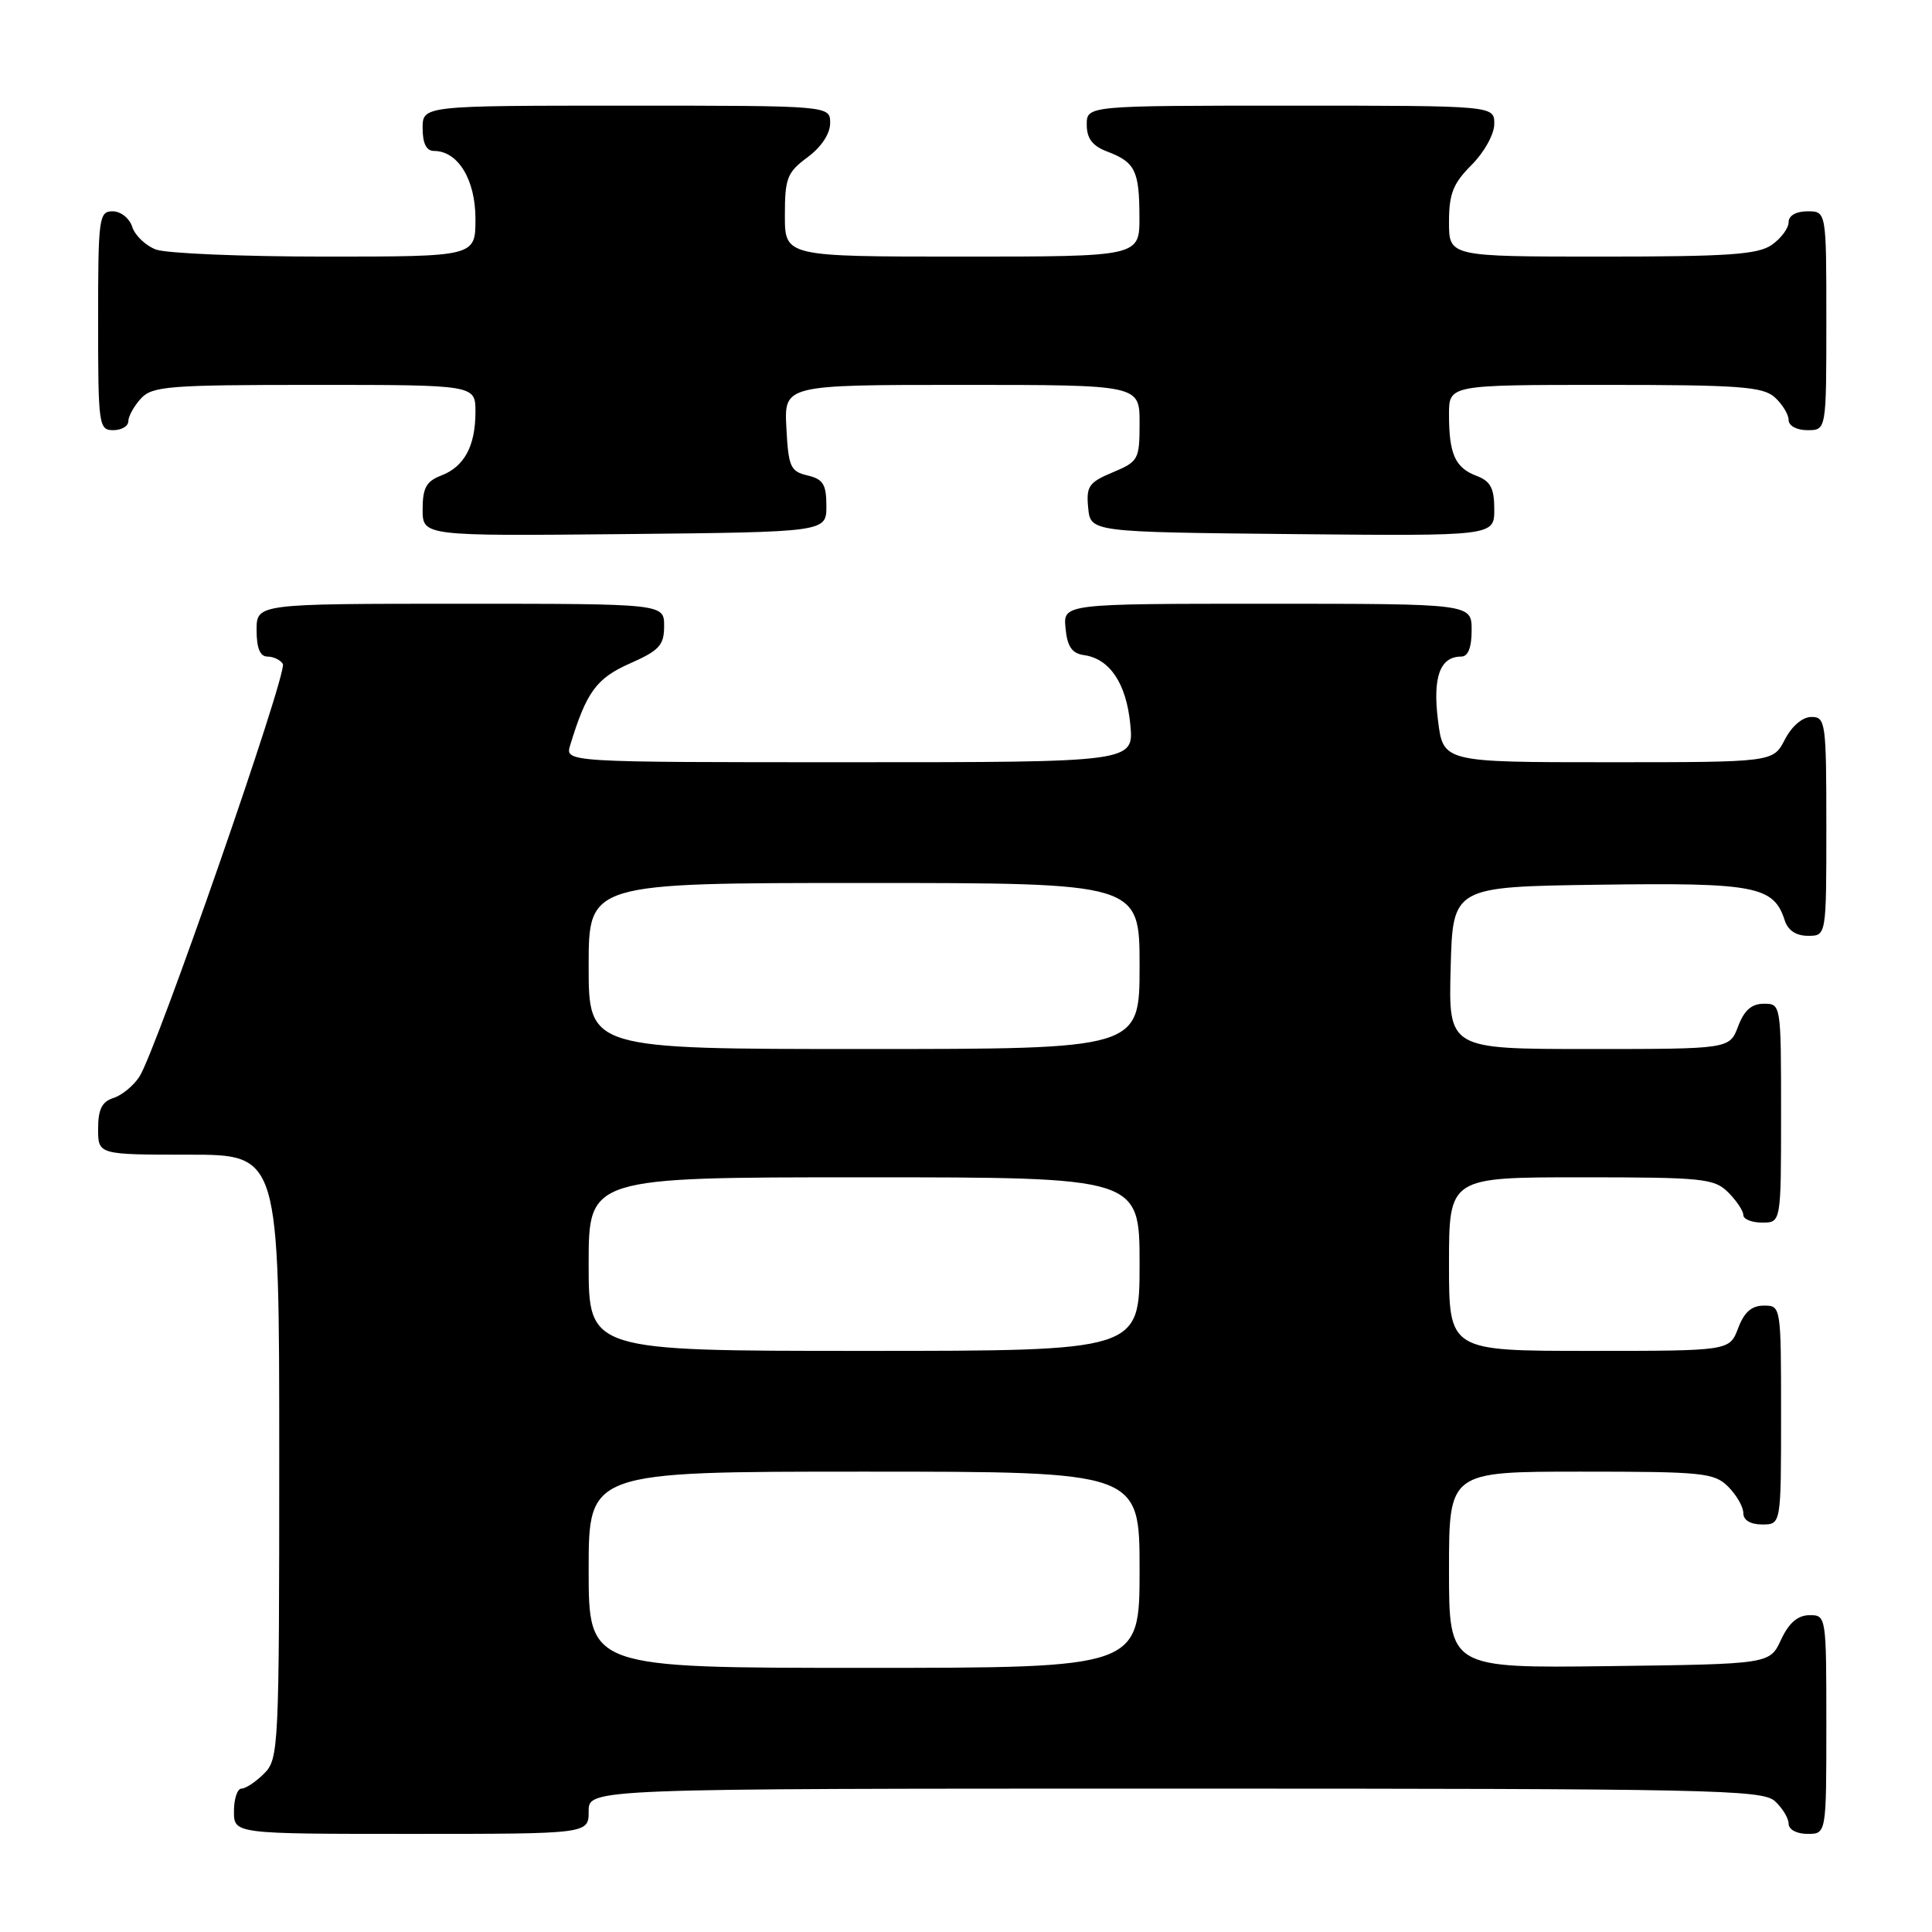 <?xml version="1.0" encoding="UTF-8" standalone="no"?>
<!DOCTYPE svg PUBLIC "-//W3C//DTD SVG 1.1//EN" "http://www.w3.org/Graphics/SVG/1.1/DTD/svg11.dtd" >
<svg xmlns="http://www.w3.org/2000/svg" xmlns:xlink="http://www.w3.org/1999/xlink" version="1.1" viewBox="0 0 256 256">
 <g >
 <path fill="currentColor"
d=" M 78.00 240.00 C 78.00 237.00 78.00 237.00 155.67 237.00 C 226.54 237.00 233.50 237.14 235.17 238.65 C 236.18 239.57 237.00 240.92 237.00 241.65 C 237.00 242.42 238.07 243.00 239.50 243.00 C 242.00 243.00 242.00 243.00 242.00 228.50 C 242.00 214.12 241.98 214.00 239.75 214.02 C 238.20 214.04 237.03 215.05 236.00 217.27 C 234.50 220.50 234.50 220.50 213.25 220.77 C 192.00 221.04 192.00 221.04 192.00 208.02 C 192.00 195.00 192.00 195.00 209.50 195.00 C 225.67 195.00 227.15 195.15 229.00 197.00 C 230.10 198.10 231.00 199.67 231.00 200.50 C 231.00 201.43 231.94 202.00 233.50 202.00 C 236.00 202.00 236.00 202.00 236.00 187.50 C 236.00 173.07 235.99 173.00 233.72 173.00 C 232.10 173.00 231.11 173.87 230.31 176.00 C 229.17 179.00 229.17 179.00 210.59 179.00 C 192.00 179.00 192.00 179.00 192.00 167.50 C 192.00 156.00 192.00 156.00 209.50 156.00 C 225.67 156.00 227.15 156.15 229.00 158.00 C 230.10 159.10 231.00 160.45 231.00 161.00 C 231.00 161.55 232.12 162.00 233.50 162.00 C 236.00 162.00 236.00 162.00 236.00 147.50 C 236.00 133.07 235.99 133.00 233.72 133.00 C 232.10 133.00 231.11 133.87 230.31 136.00 C 229.17 139.00 229.17 139.00 210.55 139.00 C 191.93 139.00 191.93 139.00 192.22 128.25 C 192.50 117.50 192.50 117.50 211.89 117.23 C 232.59 116.94 235.04 117.41 236.49 121.97 C 236.91 123.28 238.00 124.00 239.57 124.00 C 242.00 124.00 242.00 124.00 242.00 109.50 C 242.00 95.73 241.90 95.00 240.03 95.00 C 238.84 95.00 237.43 96.20 236.50 98.00 C 234.95 101.00 234.95 101.00 213.09 101.00 C 191.23 101.00 191.23 101.00 190.54 95.45 C 189.82 89.71 190.81 87.00 193.62 87.00 C 194.53 87.00 195.00 85.81 195.00 83.50 C 195.00 80.00 195.00 80.00 167.94 80.00 C 140.87 80.00 140.87 80.00 141.19 83.25 C 141.42 85.69 142.04 86.58 143.65 86.81 C 147.06 87.29 149.25 90.58 149.77 95.99 C 150.25 101.00 150.25 101.00 112.56 101.00 C 74.87 101.00 74.87 101.00 75.55 98.75 C 77.71 91.67 79.03 89.88 83.47 87.91 C 87.37 86.19 88.00 85.49 88.00 82.95 C 88.00 80.00 88.00 80.00 61.00 80.00 C 34.00 80.00 34.00 80.00 34.00 83.50 C 34.00 85.88 34.46 87.00 35.44 87.00 C 36.23 87.00 37.15 87.44 37.48 87.97 C 38.15 89.05 20.70 139.25 18.47 142.67 C 17.69 143.87 16.14 145.14 15.03 145.49 C 13.51 145.97 13.00 147.00 13.00 149.57 C 13.00 153.00 13.00 153.00 25.00 153.00 C 37.00 153.00 37.00 153.00 37.00 193.00 C 37.00 231.67 36.93 233.07 35.00 235.00 C 33.90 236.10 32.55 237.00 32.00 237.00 C 31.45 237.00 31.00 238.35 31.00 240.00 C 31.00 243.00 31.00 243.00 54.50 243.00 C 78.00 243.00 78.00 243.00 78.00 240.00 Z  M 109.50 67.05 C 109.50 64.18 109.07 63.49 107.00 63.00 C 104.74 62.47 104.47 61.87 104.20 56.71 C 103.90 51.00 103.90 51.00 127.45 51.00 C 151.00 51.00 151.00 51.00 151.00 56.05 C 151.00 60.89 150.85 61.16 147.44 62.59 C 144.28 63.91 143.91 64.44 144.19 67.29 C 144.50 70.50 144.50 70.50 171.25 70.77 C 198.00 71.03 198.00 71.03 198.00 67.49 C 198.00 64.69 197.51 63.76 195.64 63.05 C 192.81 61.98 192.00 60.16 192.00 54.92 C 192.00 51.00 192.00 51.00 212.67 51.00 C 230.50 51.00 233.59 51.23 235.17 52.65 C 236.18 53.57 237.00 54.92 237.00 55.65 C 237.00 56.42 238.07 57.00 239.50 57.00 C 242.00 57.00 242.00 57.00 242.00 42.50 C 242.00 28.00 242.00 28.00 239.50 28.00 C 237.99 28.00 237.00 28.57 237.00 29.44 C 237.00 30.24 236.00 31.59 234.78 32.44 C 232.94 33.73 229.01 34.00 212.28 34.00 C 192.00 34.00 192.00 34.00 192.00 29.42 C 192.00 25.67 192.54 24.31 195.00 21.85 C 196.68 20.16 198.00 17.78 198.00 16.42 C 198.00 14.00 198.00 14.00 171.00 14.00 C 144.00 14.00 144.00 14.00 144.00 16.52 C 144.00 18.35 144.75 19.34 146.73 20.09 C 150.41 21.49 150.97 22.62 150.98 28.75 C 151.00 34.00 151.00 34.00 127.50 34.00 C 104.00 34.00 104.00 34.00 104.00 28.53 C 104.00 23.61 104.30 22.84 107.00 20.84 C 108.83 19.49 110.00 17.72 110.00 16.31 C 110.00 14.00 110.00 14.00 83.00 14.00 C 56.00 14.00 56.00 14.00 56.00 17.00 C 56.00 19.00 56.50 20.00 57.50 20.00 C 60.68 20.00 63.00 23.79 63.00 29.00 C 63.00 34.00 63.00 34.00 43.07 34.00 C 32.10 34.00 22.01 33.58 20.65 33.06 C 19.29 32.54 17.88 31.19 17.52 30.06 C 17.16 28.92 16.00 28.00 14.93 28.00 C 13.11 28.00 13.00 28.84 13.00 42.50 C 13.00 56.33 13.09 57.00 15.00 57.00 C 16.10 57.00 17.00 56.47 17.00 55.83 C 17.00 55.18 17.74 53.83 18.65 52.83 C 20.16 51.17 22.25 51.00 41.65 51.00 C 63.00 51.00 63.00 51.00 63.00 54.57 C 63.00 59.11 61.52 61.85 58.44 63.02 C 56.49 63.77 56.00 64.66 56.00 67.49 C 56.00 71.03 56.00 71.03 82.75 70.77 C 109.50 70.50 109.50 70.50 109.50 67.05 Z  M 78.00 208.00 C 78.00 195.00 78.00 195.00 114.50 195.00 C 151.00 195.00 151.00 195.00 151.00 208.00 C 151.00 221.00 151.00 221.00 114.50 221.00 C 78.00 221.00 78.00 221.00 78.00 208.00 Z  M 78.00 167.50 C 78.00 156.00 78.00 156.00 114.50 156.00 C 151.00 156.00 151.00 156.00 151.00 167.50 C 151.00 179.00 151.00 179.00 114.50 179.00 C 78.00 179.00 78.00 179.00 78.00 167.50 Z  M 78.00 128.00 C 78.00 117.00 78.00 117.00 114.50 117.00 C 151.00 117.00 151.00 117.00 151.00 128.00 C 151.00 139.00 151.00 139.00 114.50 139.00 C 78.00 139.00 78.00 139.00 78.00 128.00 Z "/>
</g>
</svg>